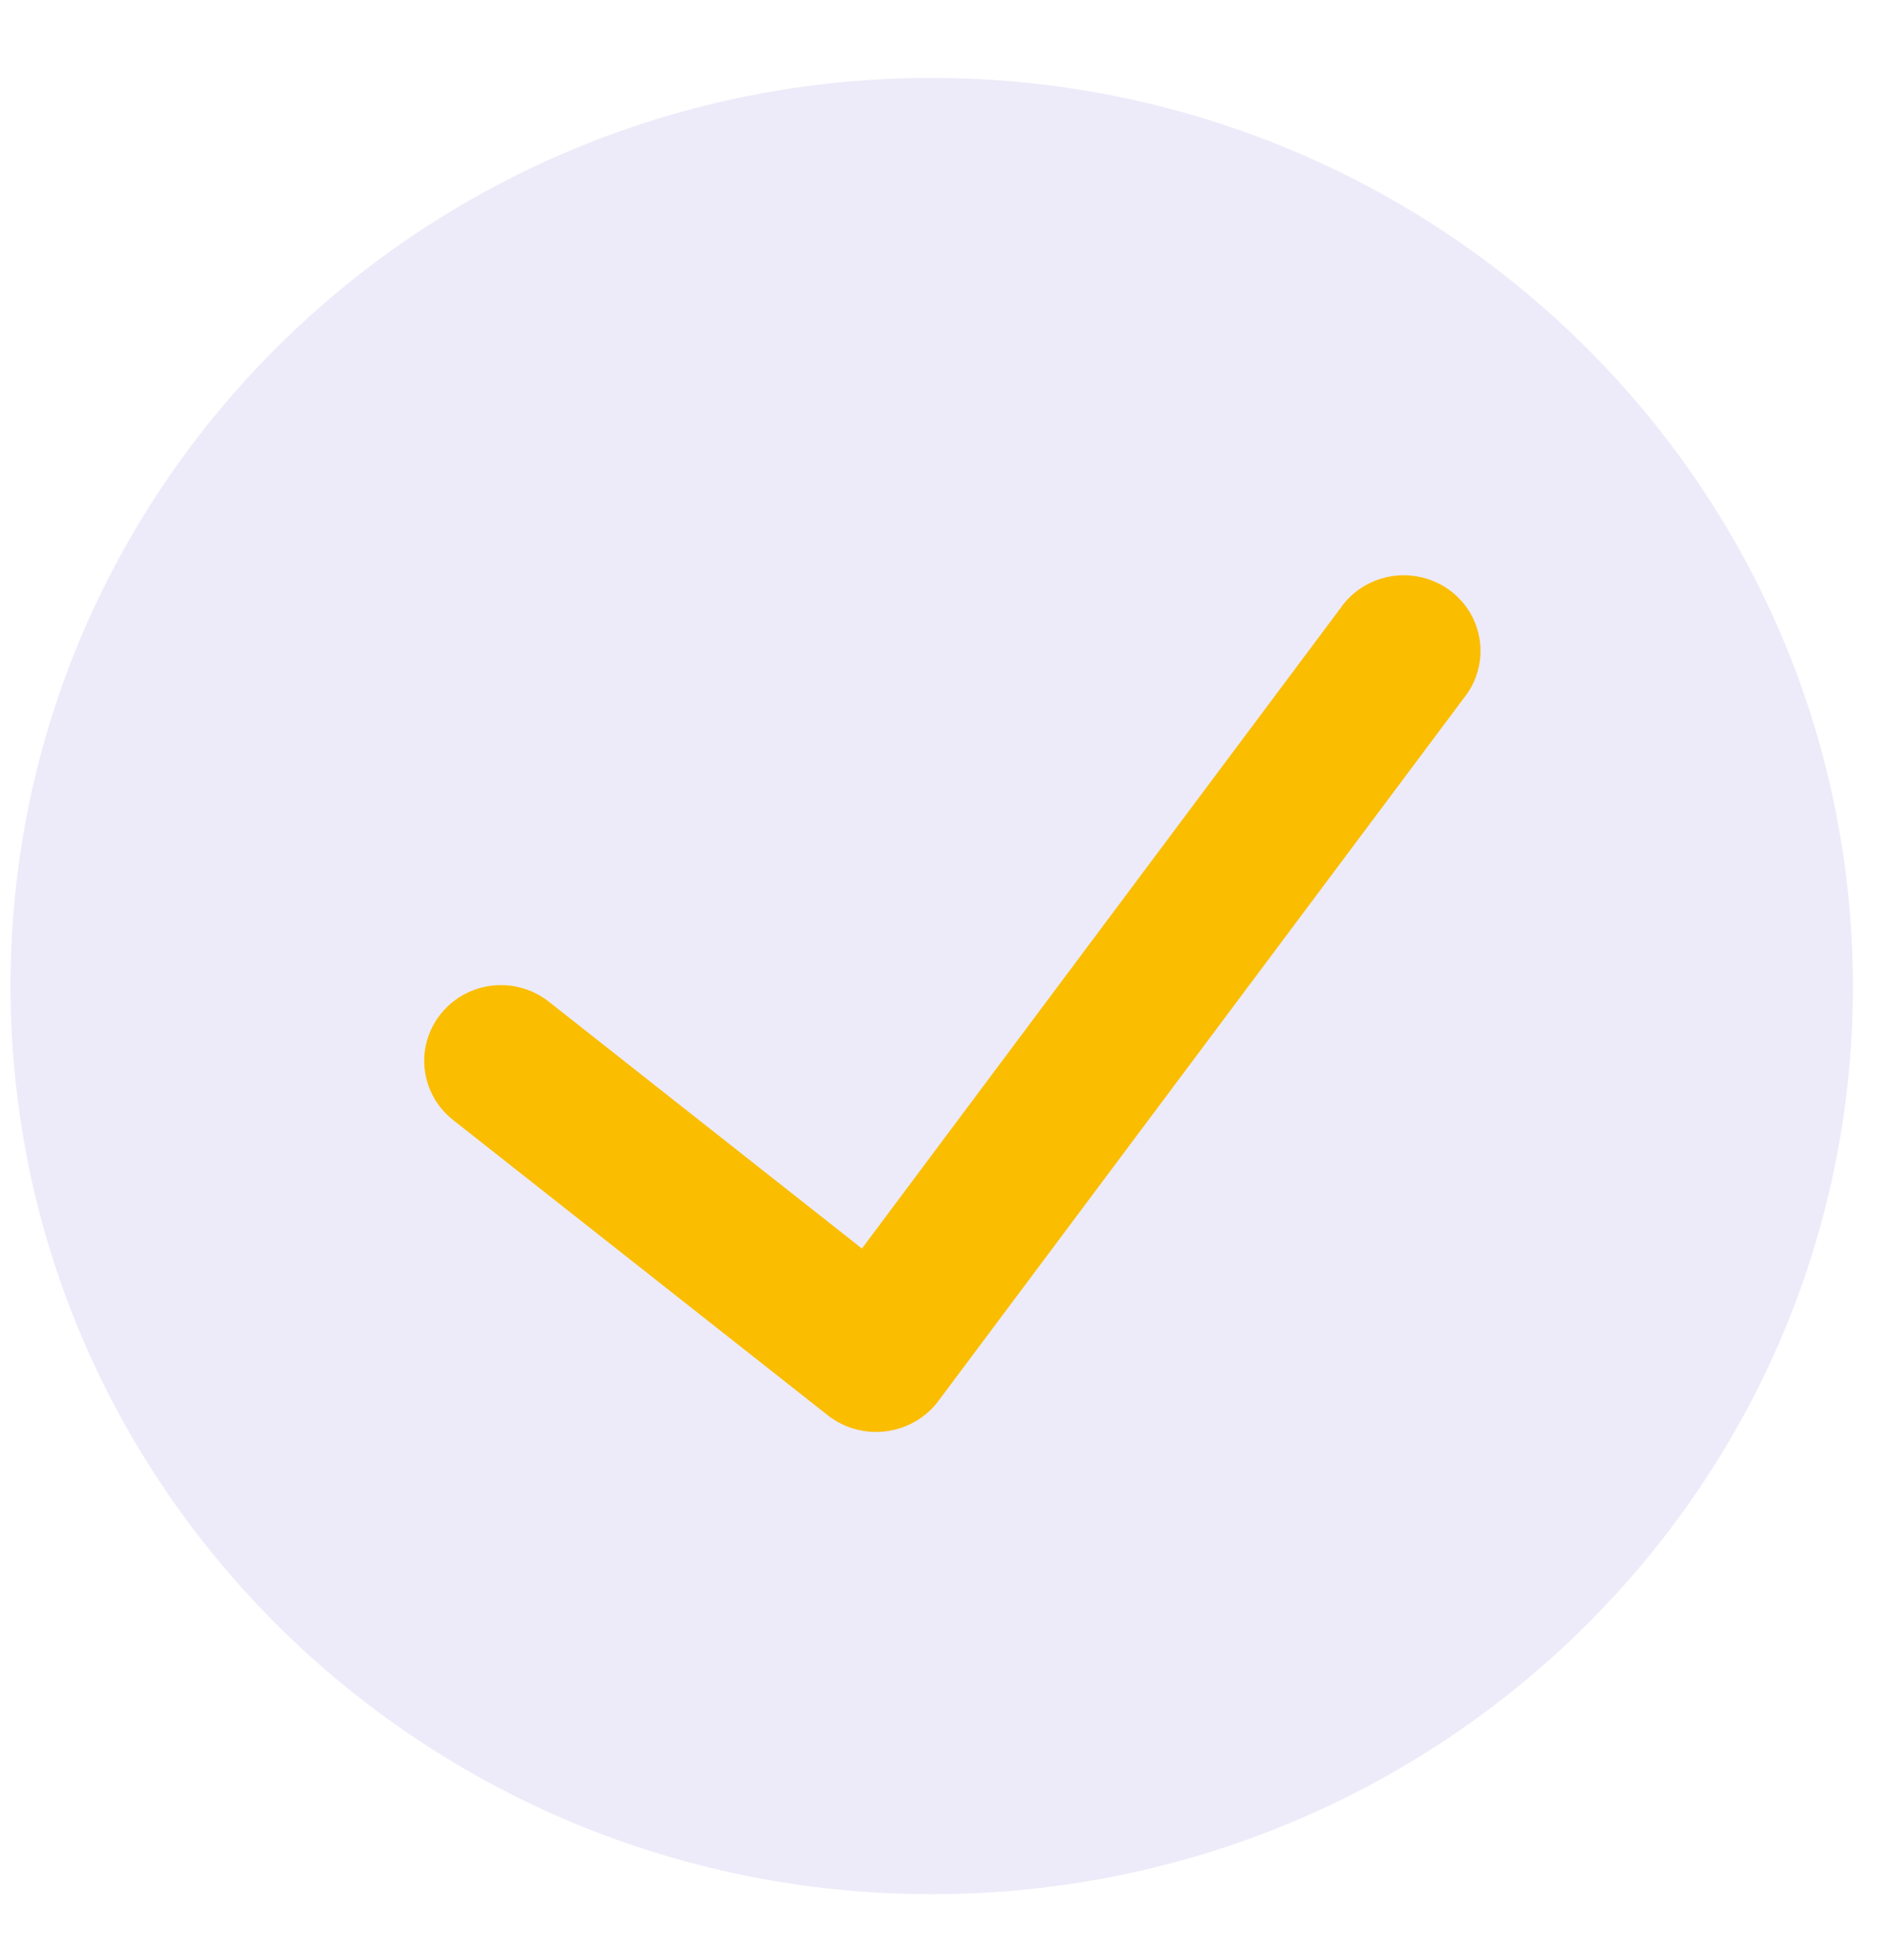 <svg xmlns="http://www.w3.org/2000/svg" width="23" height="24" viewBox="0 0 23 24" fill="none"><path d="M11.411 0.954C5.18 0.954 0.129 5.933 0.129 12.075C0.129 18.218 5.18 23.197 11.411 23.197C17.642 23.197 22.693 18.218 22.693 12.075C22.686 5.936 17.639 0.961 11.411 0.954Z" fill="#5243C2" fill-opacity="0.104"></path><path d="M17.924 8.554L11.488 17.163C11.335 17.364 11.106 17.495 10.853 17.528C10.6 17.561 10.345 17.492 10.144 17.337L5.548 13.715C5.143 13.395 5.077 12.812 5.402 12.412C5.726 12.012 6.318 11.948 6.723 12.268L10.556 15.29L16.41 7.457C16.602 7.173 16.937 7.016 17.281 7.049C17.626 7.081 17.925 7.297 18.059 7.612C18.193 7.926 18.141 8.288 17.924 8.554Z" fill="#FABD00"></path></svg>